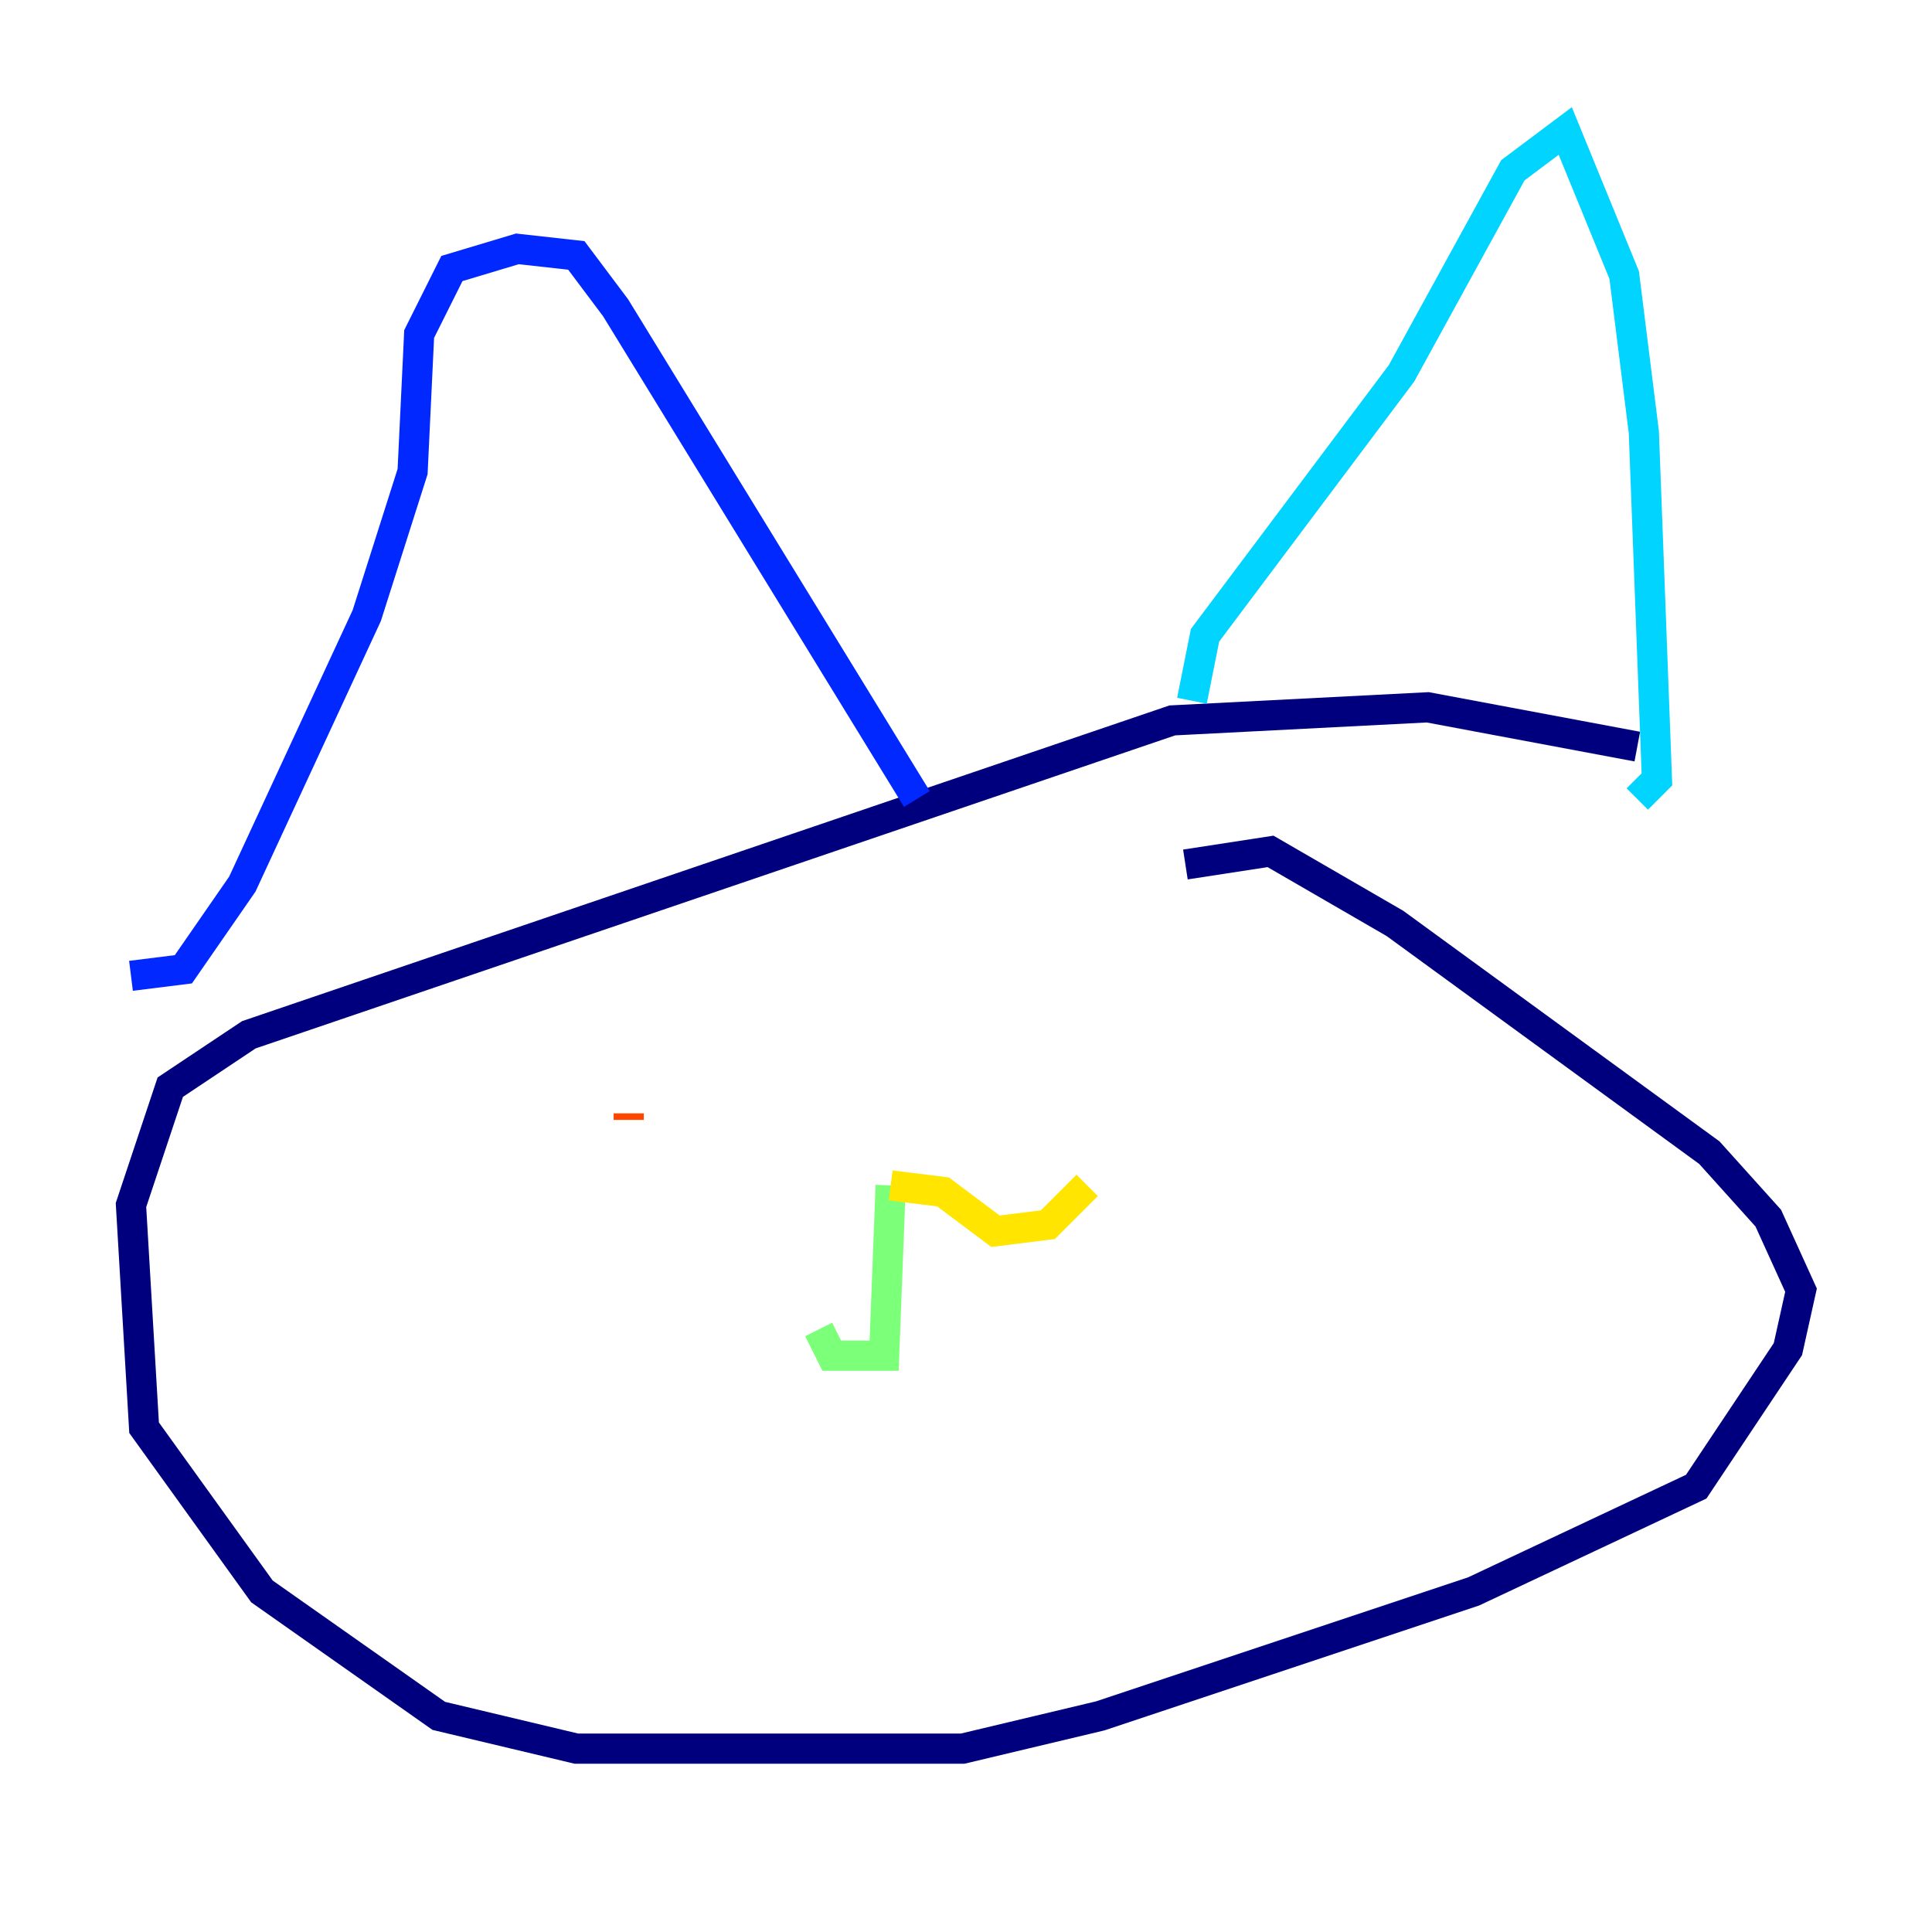 <?xml version="1.0" encoding="utf-8" ?>
<svg baseProfile="tiny" height="128" version="1.2" viewBox="0,0,128,128" width="128" xmlns="http://www.w3.org/2000/svg" xmlns:ev="http://www.w3.org/2001/xml-events" xmlns:xlink="http://www.w3.org/1999/xlink"><defs /><polyline fill="none" points="108.475,49.464 94.59,46.861 77.668,47.729 16.488,68.556 11.281,72.027 8.678,79.837 9.546,94.59 17.356,105.437 29.071,113.681 38.183,115.851 63.783,115.851 72.895,113.681 97.627,105.437 112.38,98.495 118.454,89.383 119.322,85.478 117.153,80.705 113.248,76.366 92.42,61.18 84.176,56.407 78.536,57.275" stroke="#00007f" stroke-width="2" /><polyline fill="none" points="8.678,64.651 12.149,64.217 16.054,58.576 24.298,40.786 27.336,31.241 27.77,22.129 29.939,17.79 34.278,16.488 38.183,16.922 40.786,20.393 60.746,52.936" stroke="#0028ff" stroke-width="2" /><polyline fill="none" points="78.969,46.427 79.837,42.088 92.854,24.732 100.231,11.281 103.702,8.678 107.607,18.224 108.909,28.637 109.776,51.634 108.475,52.936" stroke="#00d4ff" stroke-width="2" /><polyline fill="none" points="59.01,78.536 58.576,89.817 55.105,89.817 54.237,88.081" stroke="#7cff79" stroke-width="2" /><polyline fill="none" points="59.01,78.536 62.481,78.969 65.953,81.573 69.424,81.139 72.027,78.536" stroke="#ffe500" stroke-width="2" /><polyline fill="none" points="41.654,74.197 41.654,73.763" stroke="#ff4600" stroke-width="2" /><polyline fill="none" points="64.651,68.99 64.651,68.99" stroke="#7f0000" stroke-width="2" /></svg>